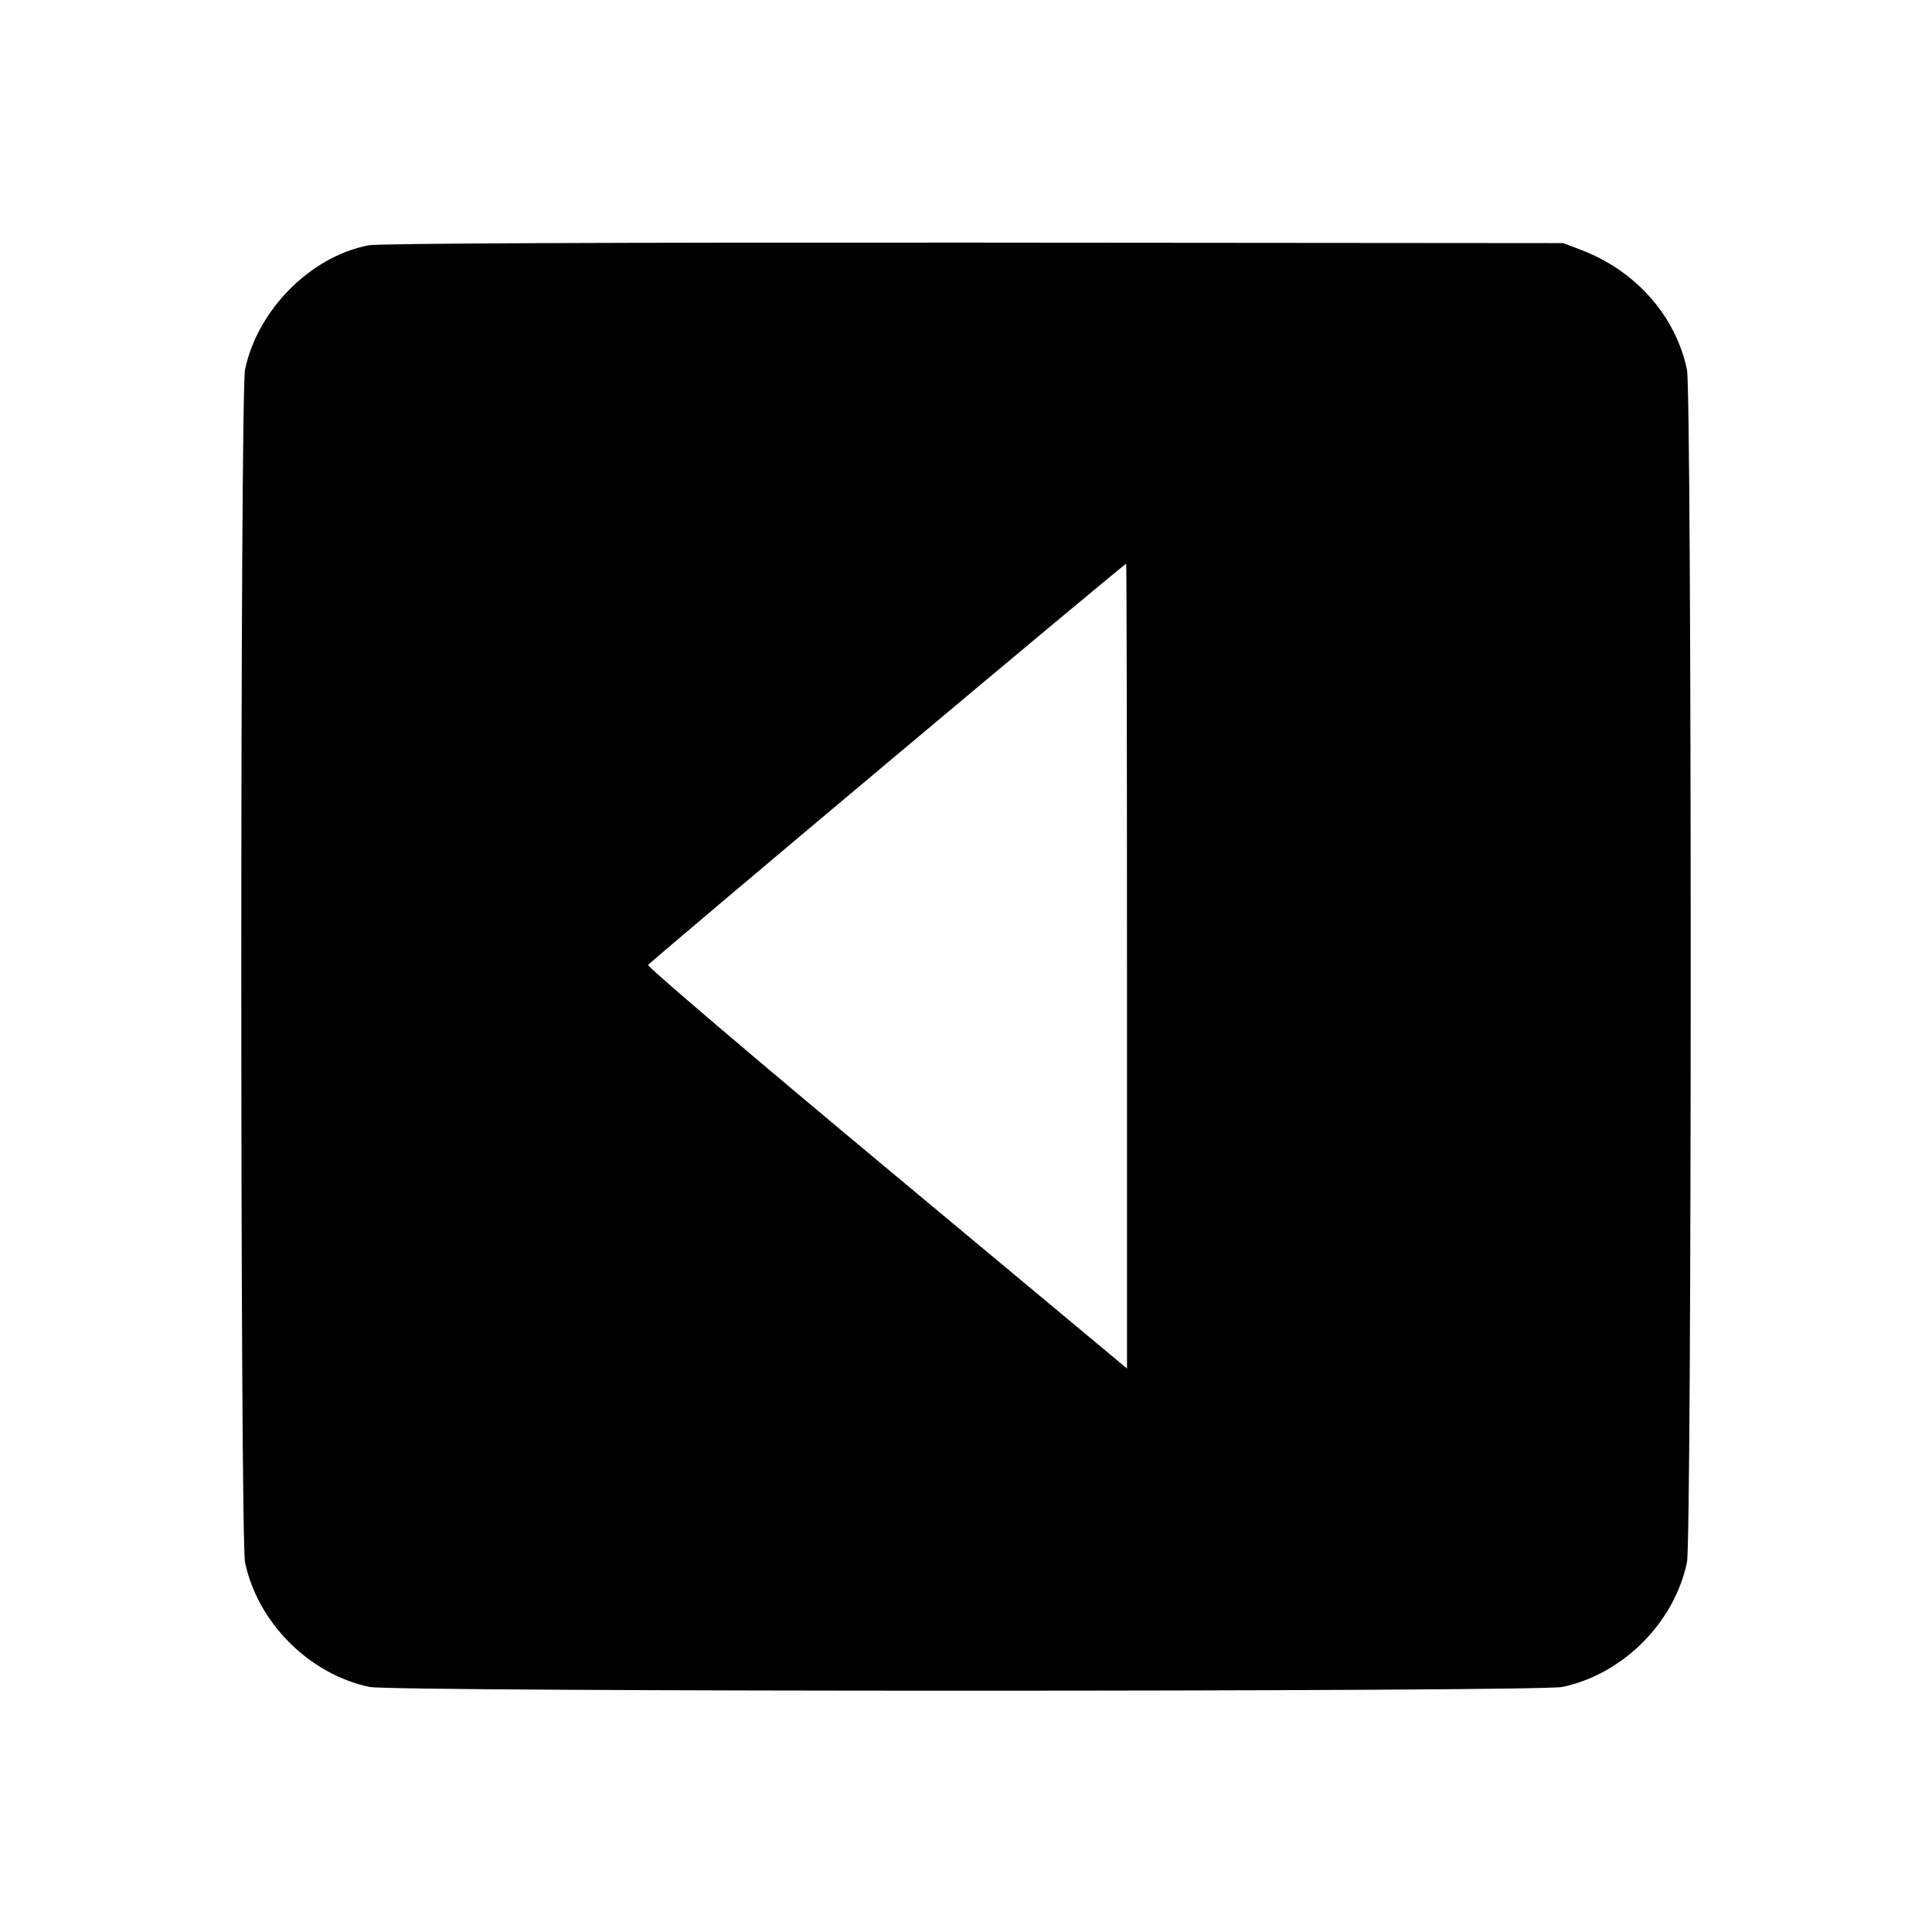 <svg viewBox="0 0 24 24" xmlns="http://www.w3.org/2000/svg"><path d="M4.580 3.047 C 3.858 3.186,3.199 3.848,3.044 4.592 C 2.982 4.892,2.982 19.108,3.044 19.408 C 3.201 20.158,3.842 20.799,4.592 20.956 C 4.892 21.018,19.108 21.018,19.408 20.956 C 20.158 20.799,20.799 20.158,20.956 19.408 C 21.018 19.108,21.018 4.892,20.956 4.592 C 20.817 3.927,20.322 3.365,19.647 3.107 L 19.420 3.020 12.100 3.014 C 7.566 3.011,4.704 3.023,4.580 3.047 M14.000 12.000 L 14.000 17.000 11.018 14.515 C 9.378 13.149,8.043 12.011,8.051 11.988 C 8.061 11.956,13.947 7.016,13.990 7.003 C 13.995 7.001,14.000 9.250,14.000 12.000 " stroke="none" fill-rule="evenodd" fill="black"></path></svg>